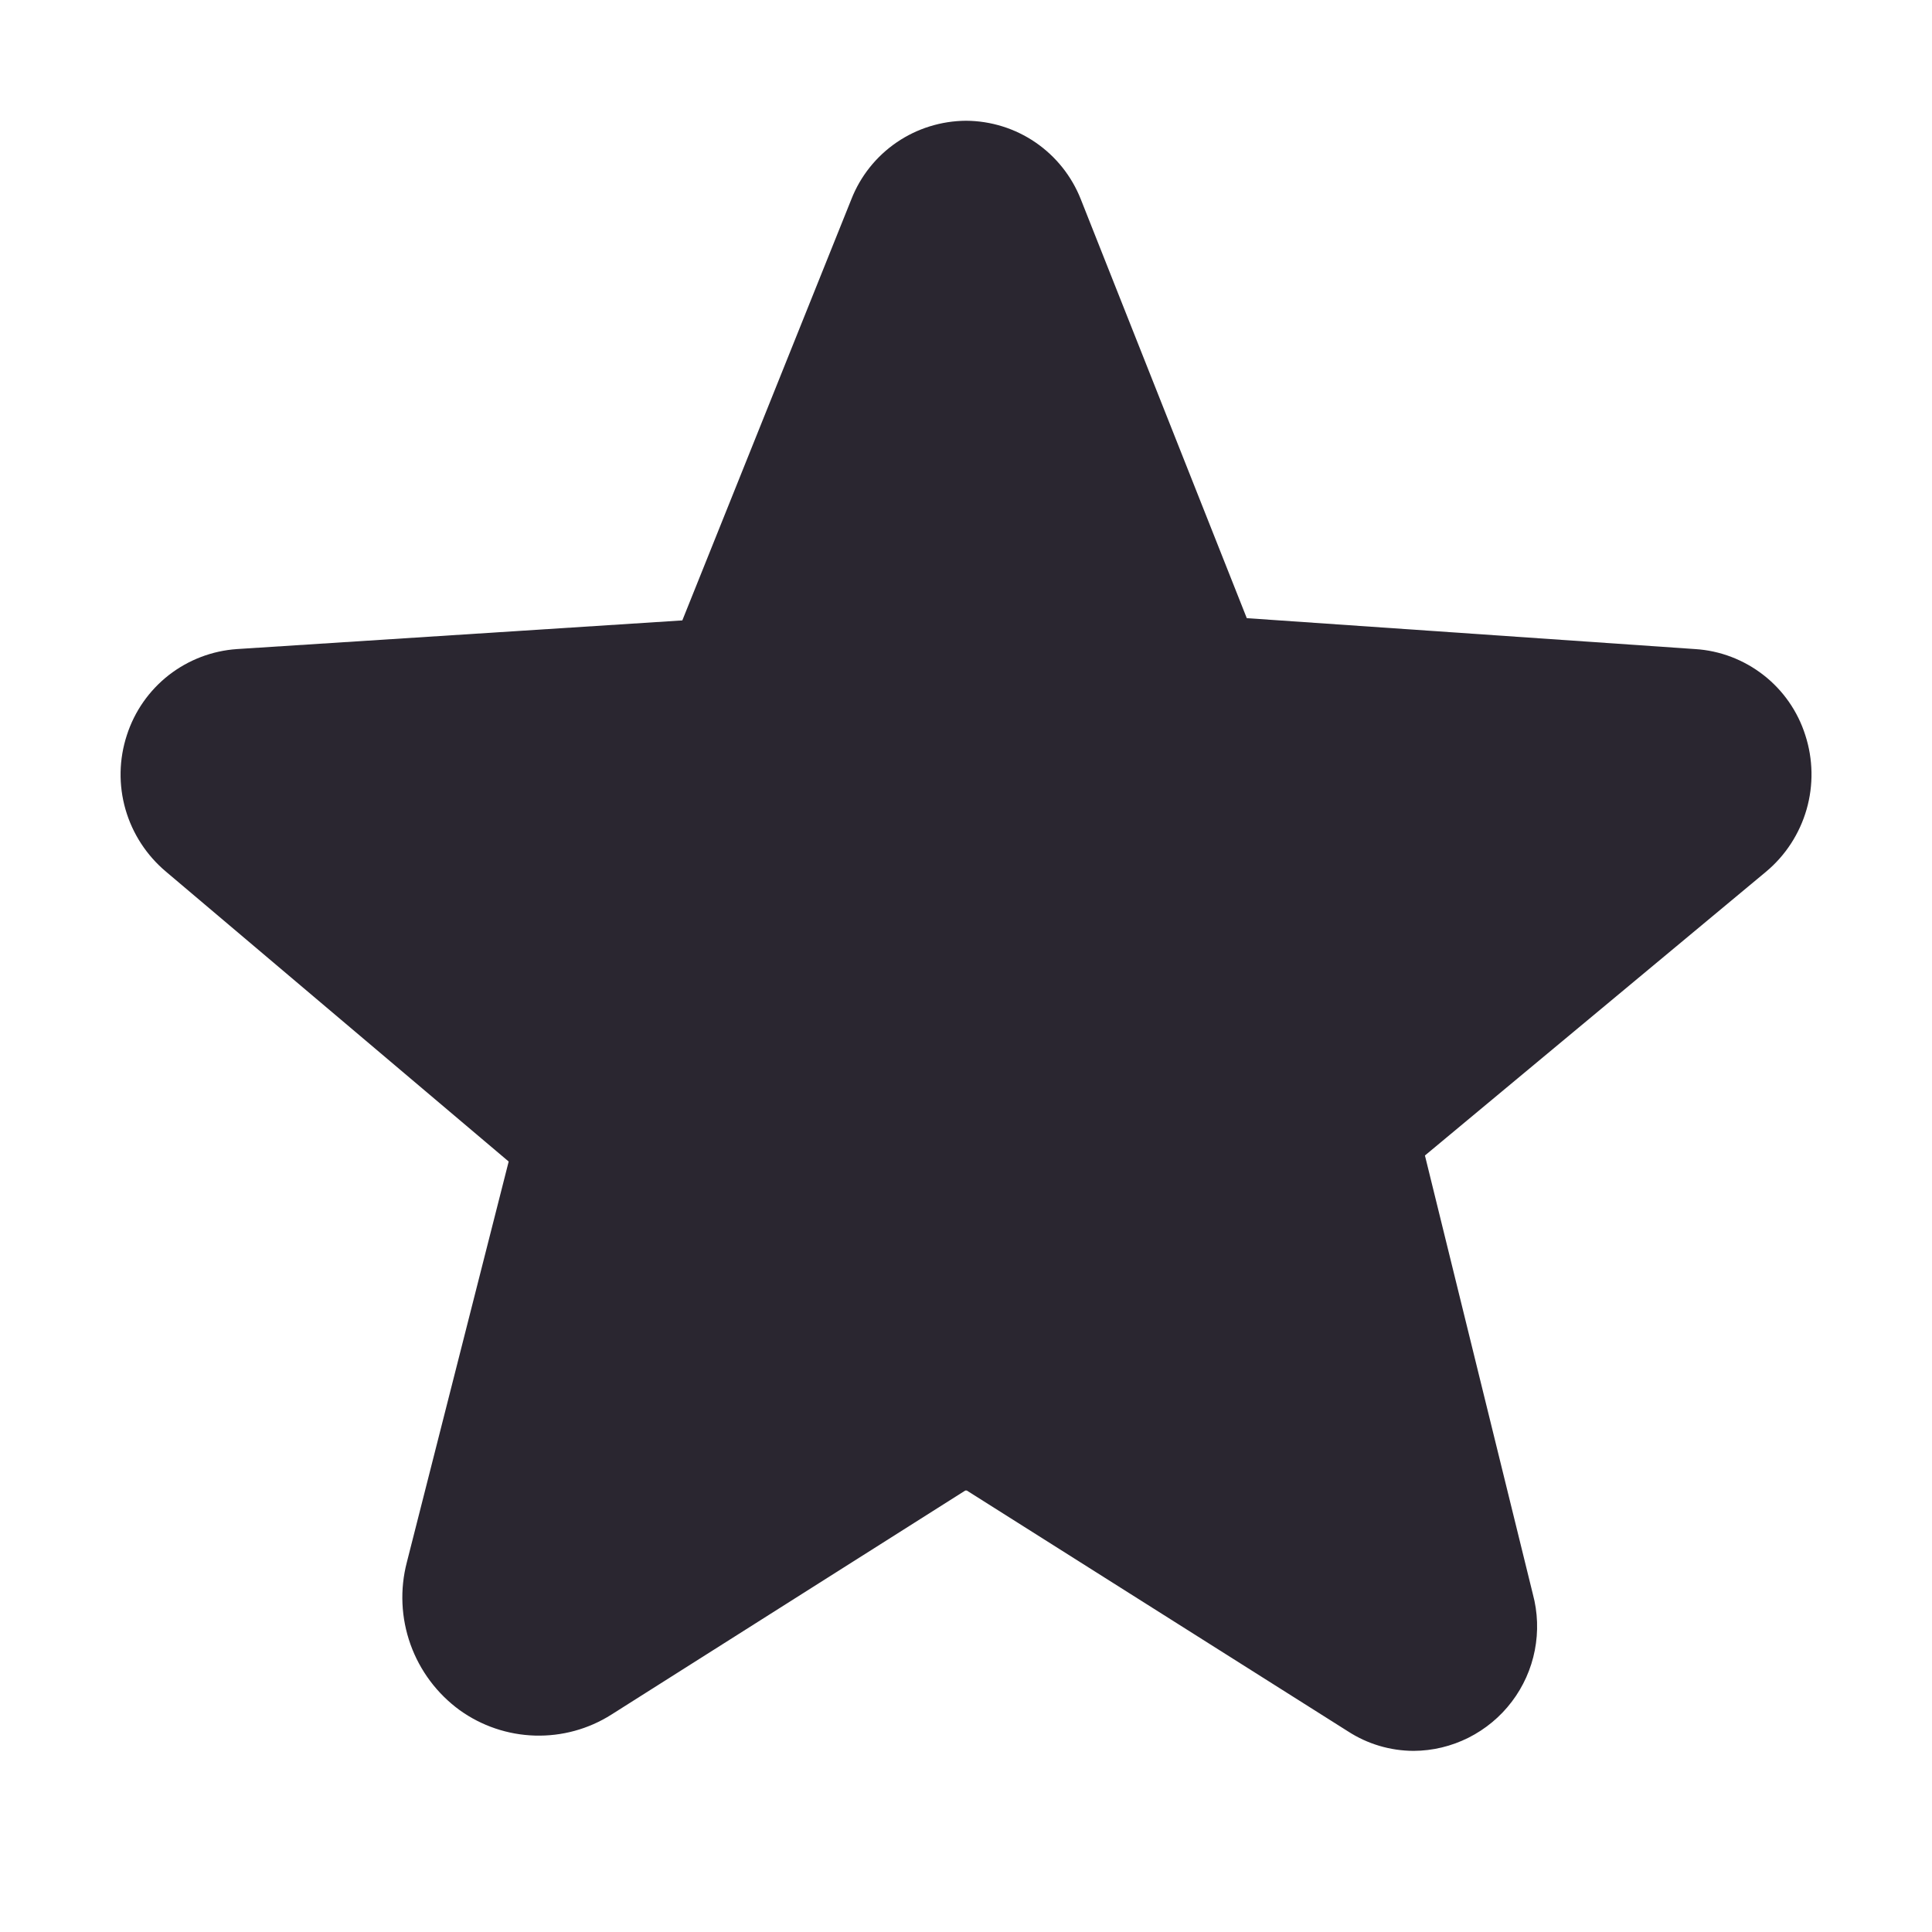 <svg width="24" height="24" viewBox="0 0 24 24" fill="none" xmlns="http://www.w3.org/2000/svg">
<path d="M22.426 9.132C22.332 8.836 22.151 8.576 21.907 8.386C21.662 8.195 21.366 8.082 21.057 8.063L15.488 7.679L13.426 2.475C13.313 2.189 13.117 1.943 12.863 1.769C12.609 1.595 12.309 1.502 12.001 1.5V1.5C11.693 1.502 11.392 1.595 11.138 1.769C10.884 1.943 10.688 2.189 10.576 2.475L8.476 7.707L2.944 8.063C2.635 8.084 2.34 8.197 2.096 8.387C1.852 8.578 1.671 8.837 1.576 9.132C1.478 9.431 1.472 9.752 1.559 10.055C1.646 10.357 1.822 10.627 2.063 10.829L6.319 14.429L5.054 19.407C4.966 19.744 4.982 20.099 5.099 20.427C5.216 20.754 5.429 21.039 5.71 21.244C5.983 21.44 6.308 21.55 6.644 21.56C6.979 21.57 7.31 21.48 7.594 21.3L11.991 18.516H12.01L16.744 21.507C16.987 21.665 17.27 21.749 17.56 21.75C17.797 21.749 18.029 21.693 18.241 21.587C18.452 21.481 18.637 21.328 18.78 21.139C18.923 20.951 19.021 20.732 19.066 20.5C19.111 20.268 19.103 20.029 19.041 19.8L17.701 14.354L21.938 10.829C22.18 10.627 22.355 10.357 22.442 10.055C22.529 9.752 22.523 9.431 22.426 9.132Z" fill="#2A2630"/>
</svg>
